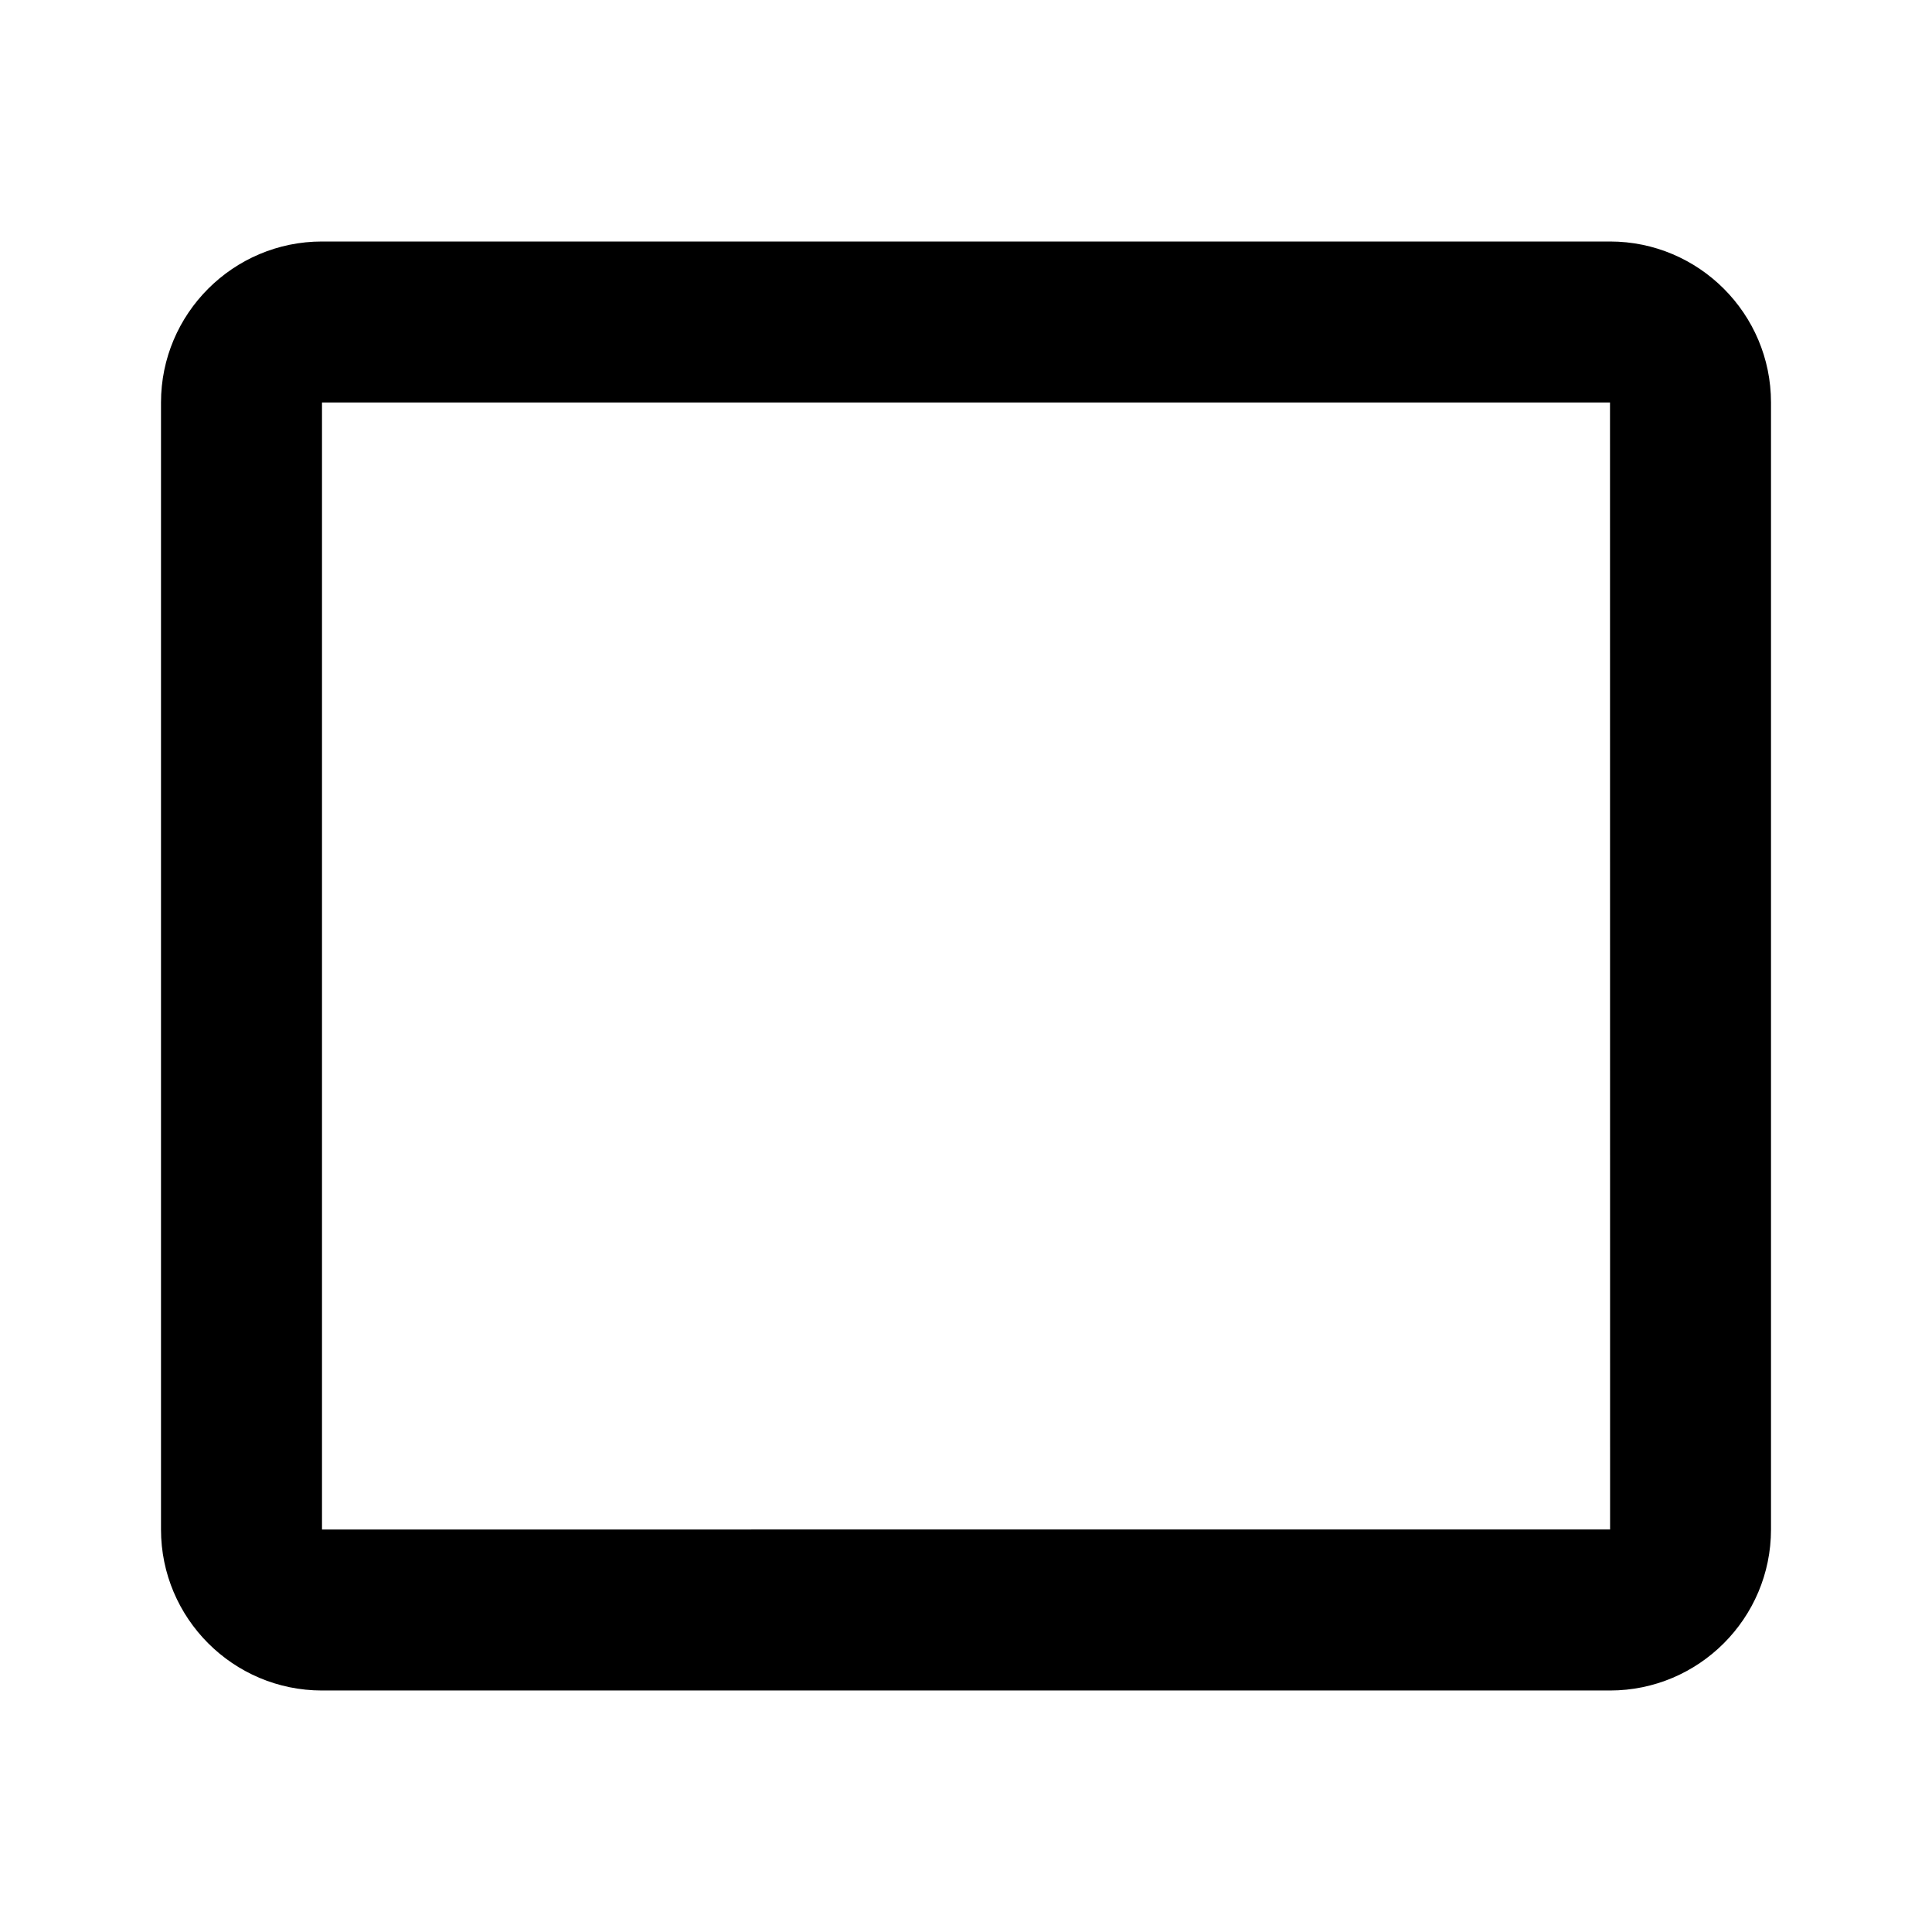 <svg xmlns="http://www.w3.org/2000/svg" width="24" height="24" viewBox="0 0 24 24" >
<path d="M20,3H4C2.897,3,2,3.897,2,5v14c0,1.103,0.897,2,2,2h16c1.103,0,2-0.897,2-2V5C22,3.897,21.103,3,20,3z M4,19V5h16 l0.001,14H4z"></path>
</svg>